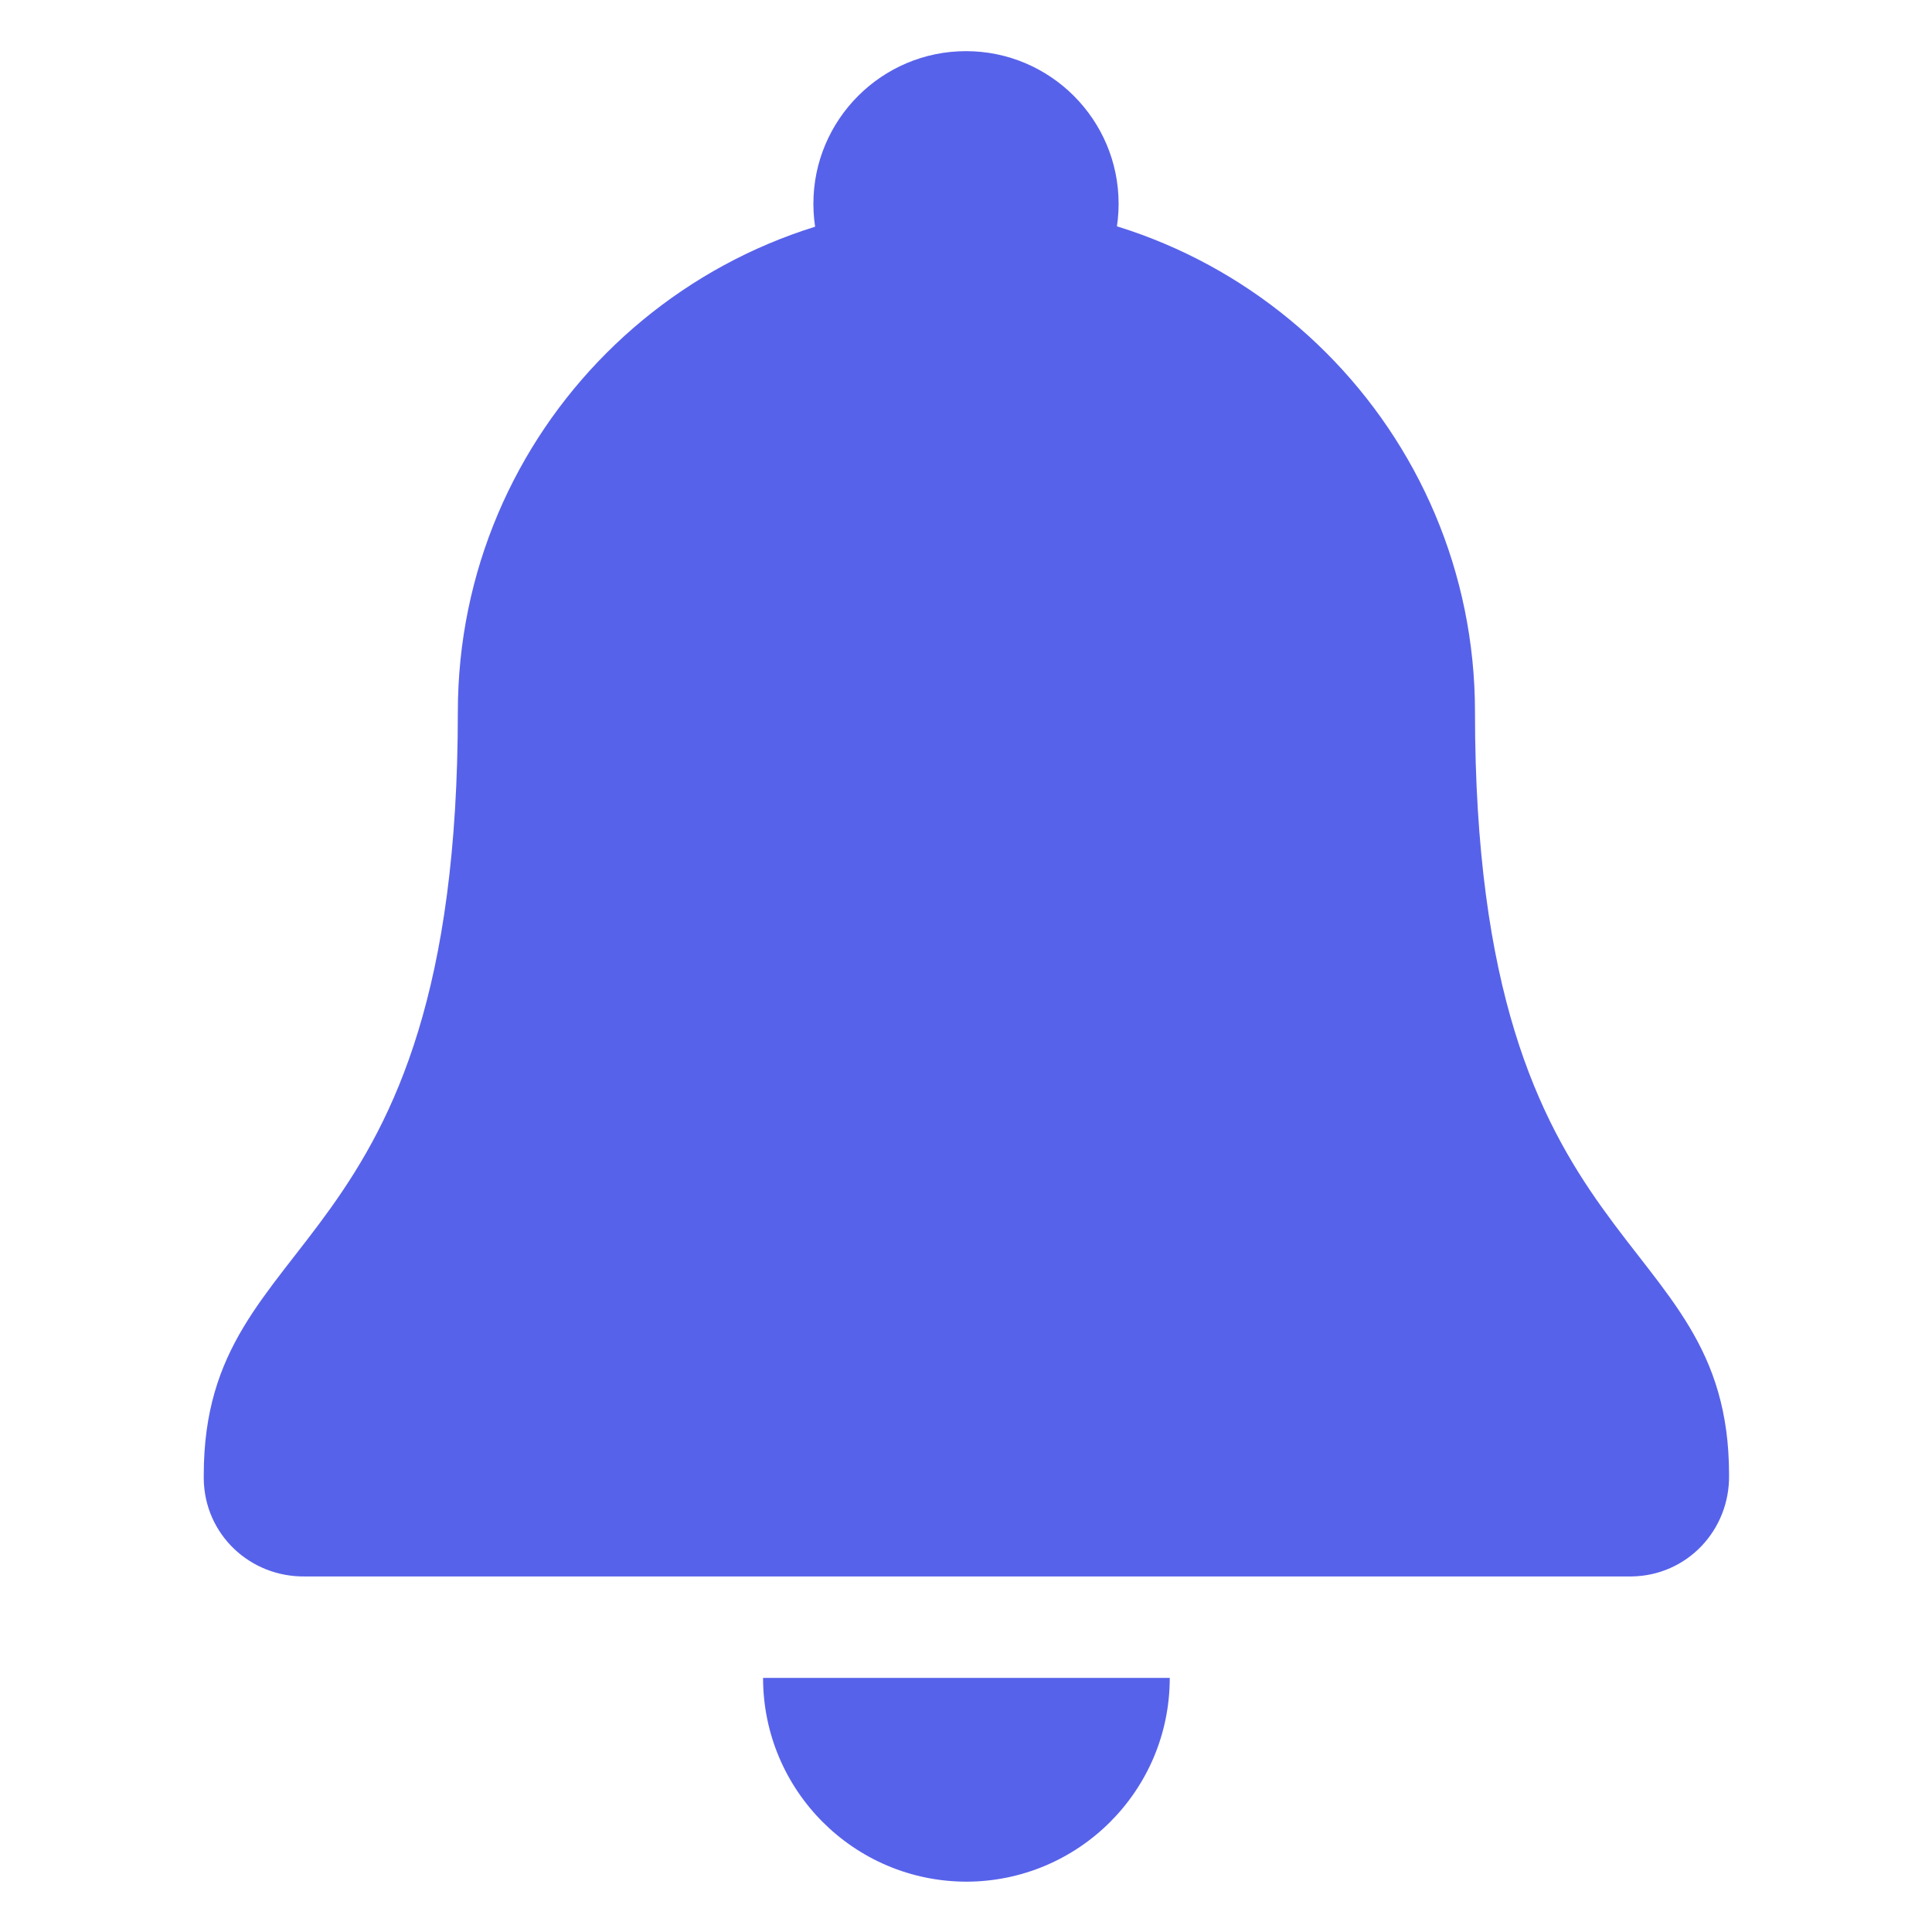 <?xml version="1.0" encoding="UTF-8"?><svg id="_레이어_2" xmlns="http://www.w3.org/2000/svg" xmlns:xlink="http://www.w3.org/1999/xlink" viewBox="0 0 23.42 23.42"><defs><style>.cls-1,.cls-2{fill:none;}.cls-3{fill:#5762ea;}.cls-2{clip-path:url(#clippath);}</style><clipPath id="clippath"><rect class="cls-1" width="23.42" height="23.42"/></clipPath></defs><g id="_레이어_1-2"><g class="cls-2"><g id="a35d8edff5b9e20a259d41dc8df5e630"><path id="_패스_2089" class="cls-3" d="m17.88,8.63c0,6.78,3.08,6.16,3.08,9.25.01.67-.51,1.22-1.18,1.23-.02,0-.04,0-.05,0H3.7c-.67.01-1.22-.51-1.23-1.18,0-.02,0-.04,0-.05,0-3.08,3.08-2.47,3.08-9.25,0-3.4,2.76-6.16,6.17-6.16,0,0,0,0,0,0,3.4,0,6.16,2.76,6.16,6.16"/><path id="_패스_2090" class="cls-3" d="m13.56,2.47c0-1.02-.83-1.85-1.85-1.85,0,0,0,0,0,0-1.02,0-1.85.83-1.85,1.85,0,0,0,0,0,0,0,1.02.83,1.85,1.85,1.85h0c1.02,0,1.85-.83,1.85-1.85,0,0,0,0,0,0"/><path id="_패스_2091" class="cls-3" d="m11.71,22.81c1.36,0,2.47-1.1,2.47-2.47h-4.93c0,1.36,1.1,2.47,2.47,2.47h0"/></g></g></g></svg>